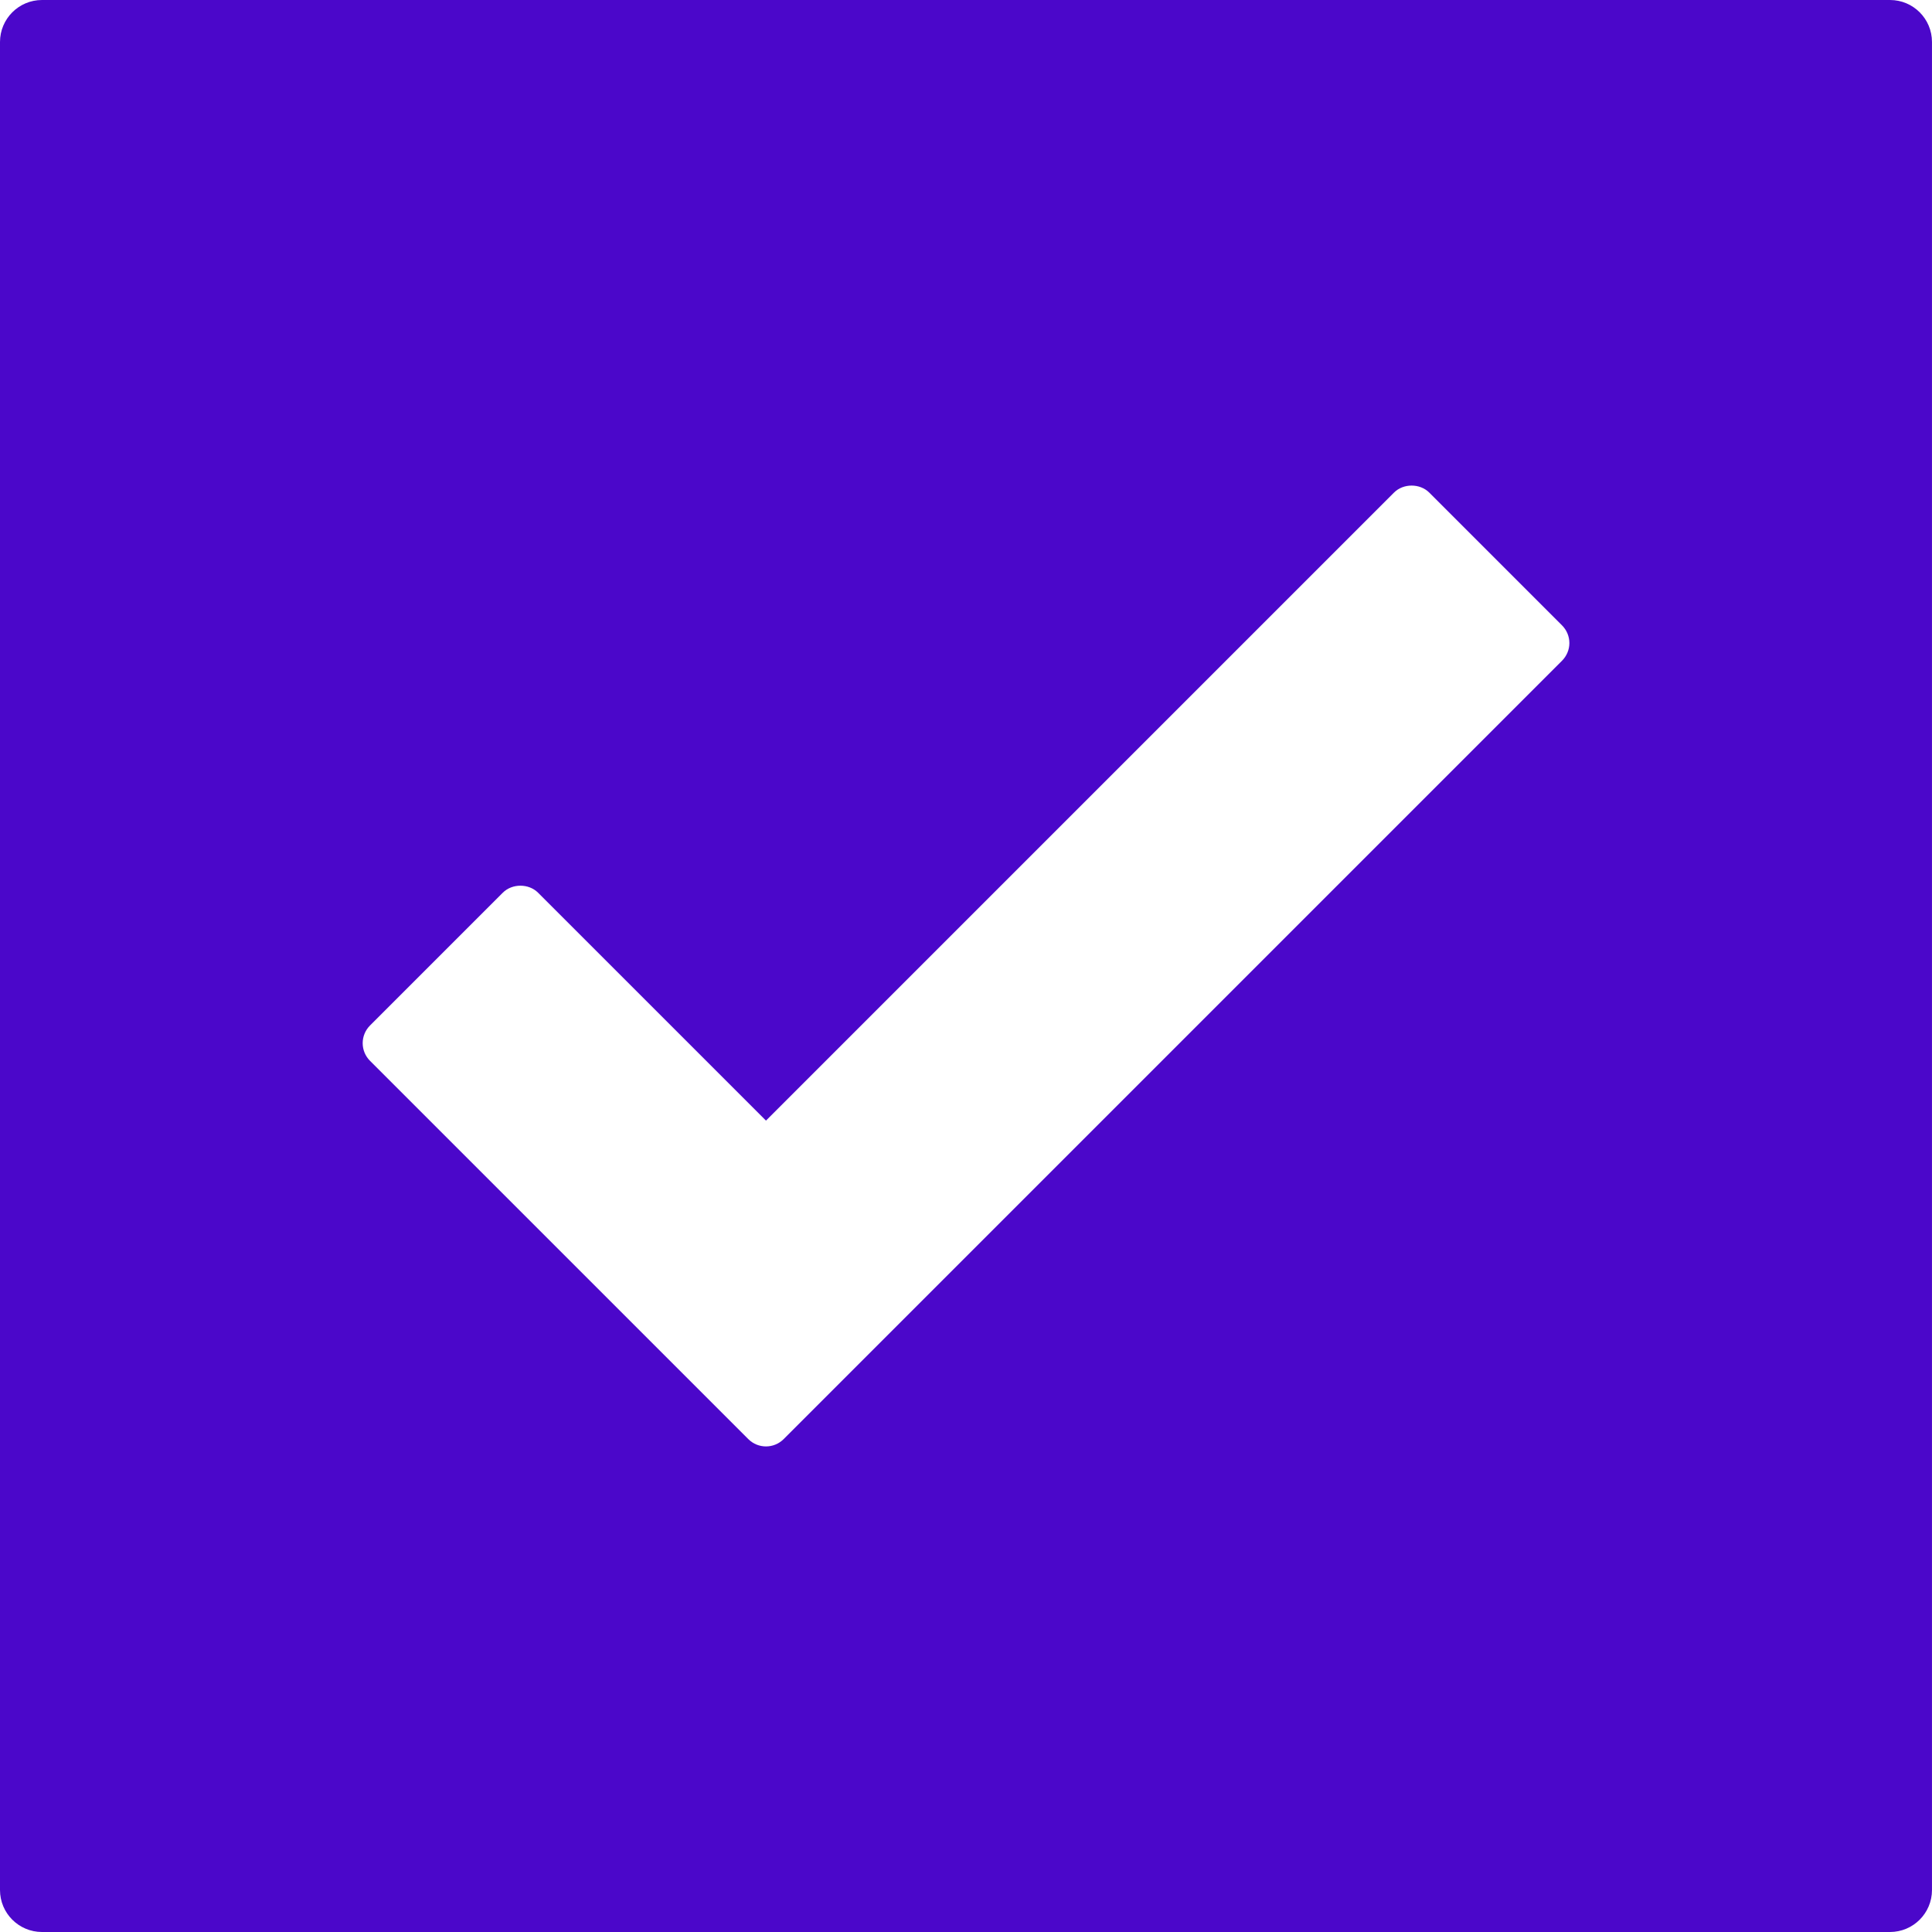 <svg version="1.1" id="Capa_1" xmlns="http://www.w3.org/2000/svg" xmlns:xlink="http://www.w3.org/1999/xlink" x="0px" y="0px" viewBox="0 0 95.172 95.172" style="enable-background:new 0 0 95.172 95.172;" xml:space="preserve"><g><path d="M93.104,0H2.069C0.926,0,0,0.927,0,2.069v91.035c0,1.142,0.927,2.068,2.069,2.068h91.033c1.144,0,2.069-0.927,2.069-2.068 V2.069C95.172,0.927,94.246,0,93.104,0z M76.948,32.546L38.602,70.893c-0.24,0.239-0.555,0.359-0.869,0.359s-0.63-0.12-0.869-0.359 L18.226,52.256c-0.23-0.23-0.36-0.543-0.36-0.869s0.13-0.639,0.36-0.869l6.542-6.542c0.461-0.461,1.277-0.461,1.738,0 l11.227,11.226l30.936-30.936c0.461-0.461,1.277-0.461,1.738,0l6.541,6.542c0.23,0.23,0.361,0.543,0.361,0.869 C77.309,32.003,77.178,32.315,76.948,32.546z" fill="#000000" style="fill: rgb(75, 7, 202);"></path></g></svg>